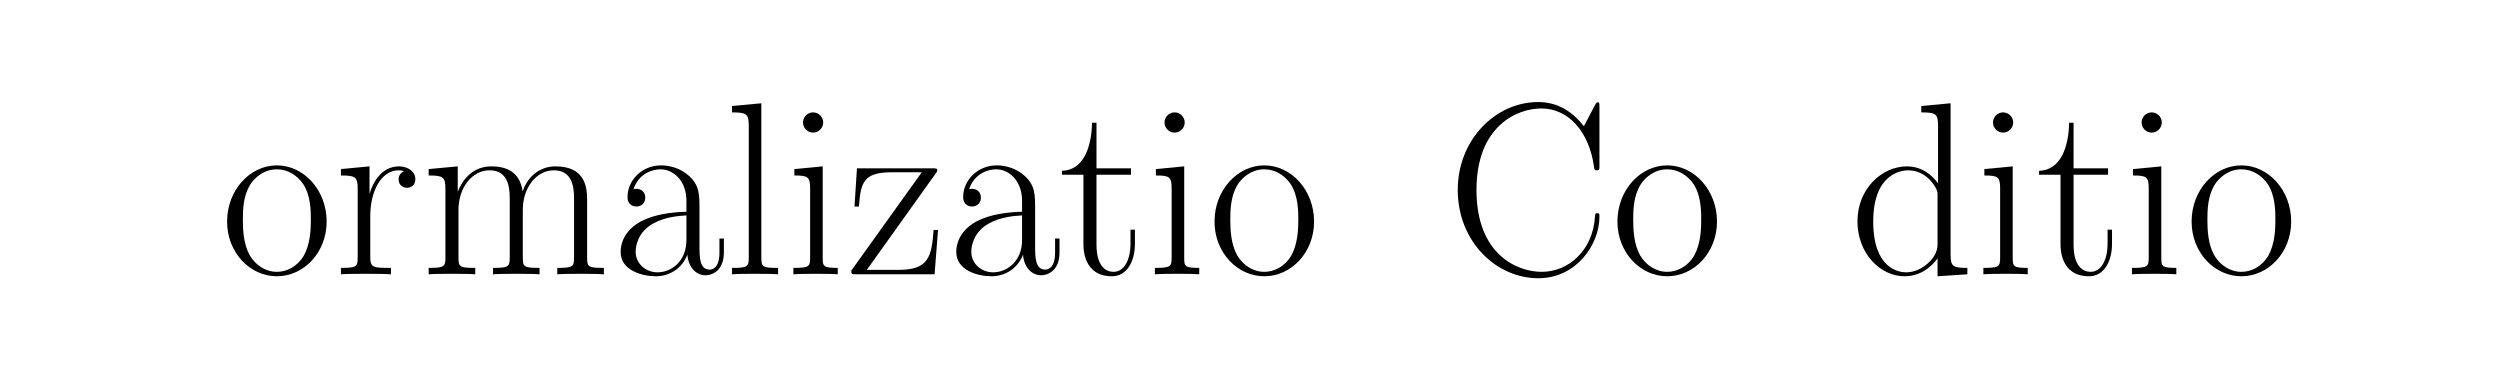 <svg xmlns="http://www.w3.org/2000/svg" xmlns:xlink="http://www.w3.org/1999/xlink" width="317.029" height="47.237" viewBox="100.895 78.777 317.029 47.237"><defs><path id="6c15" d="M153 694v-625c0 -39 4 -43 68 -43v-26c-24 2 -68 2 -94 2c-25 0 -69 0 -93 -2v26c64 0 68 5 68 43v534c0 48 -9 54 -68 54v26z"/><path id="6d15" d="M676 304v-235c0 -39 4 -43 68 -43v-26c-24 2 -69 2 -95 2s-70 0 -94 -2v26c64 0 68 5 68 43v239c0 48 -8 114 -82 114c-70 0 -126 -69 -126 -161v-192c0 -39 4 -43 68 -43v-26c-24 2 -69 2 -95 2s-70 0 -94 -2v26c64 0 68 5 68 43v239c0 48 -8 114 -82 114 c-70 0 -126 -69 -126 -161v-192c0 -39 4 -43 68 -43v-26c-24 2 -69 2 -95 2s-70 0 -94 -2v26c64 0 68 5 68 43v278c0 48 -9 54 -68 54v26l118 11v-101h1c15 40 56 101 135 101c56 0 115 -18 127 -100h1c18 54 65 100 133 100c119 0 128 -84 128 -134z"/><path id="7415" d="M151 404v-283c0 -91 40 -111 69 -111c42 0 69 46 69 115v56h18v-57c0 -74 -34 -132 -93 -132c-116 0 -116 112 -116 131v281h-87v16c85 2 120 92 122 195h18v-185h140v-26h-140z"/><path id="4315" d="M621 679v-237c0 -18 0 -20 -11 -20c-9 0 -9 2 -11 14c-19 139 -101 237 -214 237c-97 0 -263 -70 -263 -331c0 -260 163 -332 265 -332c108 0 208 86 216 226c1 9 1 12 9 12c9 0 9 -4 9 -14c0 -115 -95 -250 -248 -250c-172 0 -327 150 -327 358c0 206 155 357 326 357 c77 0 137 -36 186 -98l44 84c7 12 8 13 12 13c6 0 7 -1 7 -19z"/><path id="6115" d="M360 259v-144c0 -44 0 -96 41 -96c13 0 40 8 40 69v57h18v-56c0 -79 -53 -93 -74 -93c-44 0 -72 40 -74 84c-22 -57 -73 -88 -128 -88c-53 0 -143 22 -143 99c0 38 18 88 81 123c56 30 127 38 186 40v44c0 84 -55 128 -105 128c-35 0 -89 -18 -110 -81c3 1 8 2 12 2 c17 0 36 -11 36 -36c0 -28 -23 -36 -36 -36c-6 0 -36 2 -36 39c0 66 57 128 136 128c34 0 77 -10 114 -43c42 -39 42 -74 42 -140zM307 139v100c-32 -2 -87 -6 -135 -33c-58 -32 -71 -85 -71 -115c0 -46 39 -83 89 -83c55 0 117 44 117 131z"/><path id="7215" d="M150 236v-165c0 -45 12 -45 84 -45v-26c-27 2 -78 2 -107 2c-26 0 -72 0 -96 -2v26c64 0 68 5 68 43v278c0 48 -9 54 -68 54v26l116 11v-109h1c10 35 43 109 119 109c34 0 66 -20 66 -52c0 -28 -22 -35 -34 -35c-15 0 -34 10 -34 34c0 26 22 33 22 33c-7 3 -14 4 -21 4 c-75 0 -116 -90 -116 -186z"/><path id="6915" d="M155 616c0 -23 -19 -41 -41 -41c-23 0 -41 19 -41 41c0 23 19 41 41 41c23 0 41 -19 41 -41zM38 427l115 11v-370c0 -36 2 -42 61 -42v-26c-23 2 -64 2 -88 2c-25 0 -68 0 -92 -2v26c64 0 68 5 68 43v278c0 48 -8 54 -64 54v26z"/><path id="6415" d="M292 683l119 11v-614c0 -48 9 -54 68 -54v-26l-121 -8v73c-5 -7 -49 -73 -134 -73c-98 0 -191 92 -191 223c0 132 99 223 201 223c81 0 122 -64 126 -69v234c0 48 -9 54 -68 54v26zM358 120v198c0 18 0 21 -13 42c-23 36 -60 62 -106 62c-26 0 -142 -12 -142 -208 c0 -191 104 -206 133 -206c19 0 53 5 87 35c23 20 41 47 41 77z"/><path id="6000000000000000" d="M415 304v-235c0 -39 4 -43 68 -43v-26c-24 2 -69 2 -95 2s-70 0 -94 -2v26c64 0 68 5 68 43v239c0 48 -8 114 -82 114c-70 0 -126 -69 -126 -161v-192c0 -39 4 -43 68 -43v-26c-24 2 -69 2 -95 2s-70 0 -94 -2v26c64 0 68 5 68 43v278c0 48 -9 54 -68 54v26l118 11v-101 h1c15 40 56 101 135 101c118 0 128 -83 128 -134z"/><path id="6f15" d="M431 214c0 -126 -93 -222 -202 -222s-202 96 -202 222c0 128 93 228 202 228s202 -100 202 -228zM229 10c38 0 81 19 109 65c27 48 29 108 29 147c0 31 0 97 -31 144c-24 35 -62 60 -107 60c-51 0 -90 -32 -110 -65c-26 -45 -28 -97 -28 -139c0 -44 3 -100 28 -145 c23 -39 63 -67 110 -67z"/><path id="7a15" d="M361 407l-278 -389h128c122 0 135 51 143 162h18l-14 -180h-316c-21 0 -22 1 -22 15l286 399h-122c-115 0 -126 -42 -133 -139h-18l10 155h304c18 0 22 0 22 -9c0 -2 0 -4 -8 -14z"/></defs><g><g><g transform="scale(1.25) scale(0.025,-0.025) translate(3613.135,-3633.954)"><use xlink:href="#6e15"/><use x="510" xlink:href="#6f15"/><use x="968" xlink:href="#7215"/><use x="1322" xlink:href="#6d15"/><use x="2094" xlink:href="#6115"/><use x="2552" xlink:href="#6c15"/><use x="2801" xlink:href="#6915"/><use x="3050" xlink:href="#7a15"/><use x="3456" xlink:href="#6115"/><use x="3914" xlink:href="#7415"/><use x="4268" xlink:href="#6915"/><use x="4517" xlink:href="#6f15"/><use x="4975" xlink:href="#6e15"/><use x="5485" xlink:href="#4315"/><use x="6152" xlink:href="#6f15"/><use x="6610" xlink:href="#6e15"/><use x="7120" xlink:href="#6415"/><use x="7630" xlink:href="#6915"/><use x="7879" xlink:href="#7415"/><use x="8233" xlink:href="#6915"/><use x="8482" xlink:href="#6f15"/><use x="8940" xlink:href="#6e15"/></g></g></g></svg>